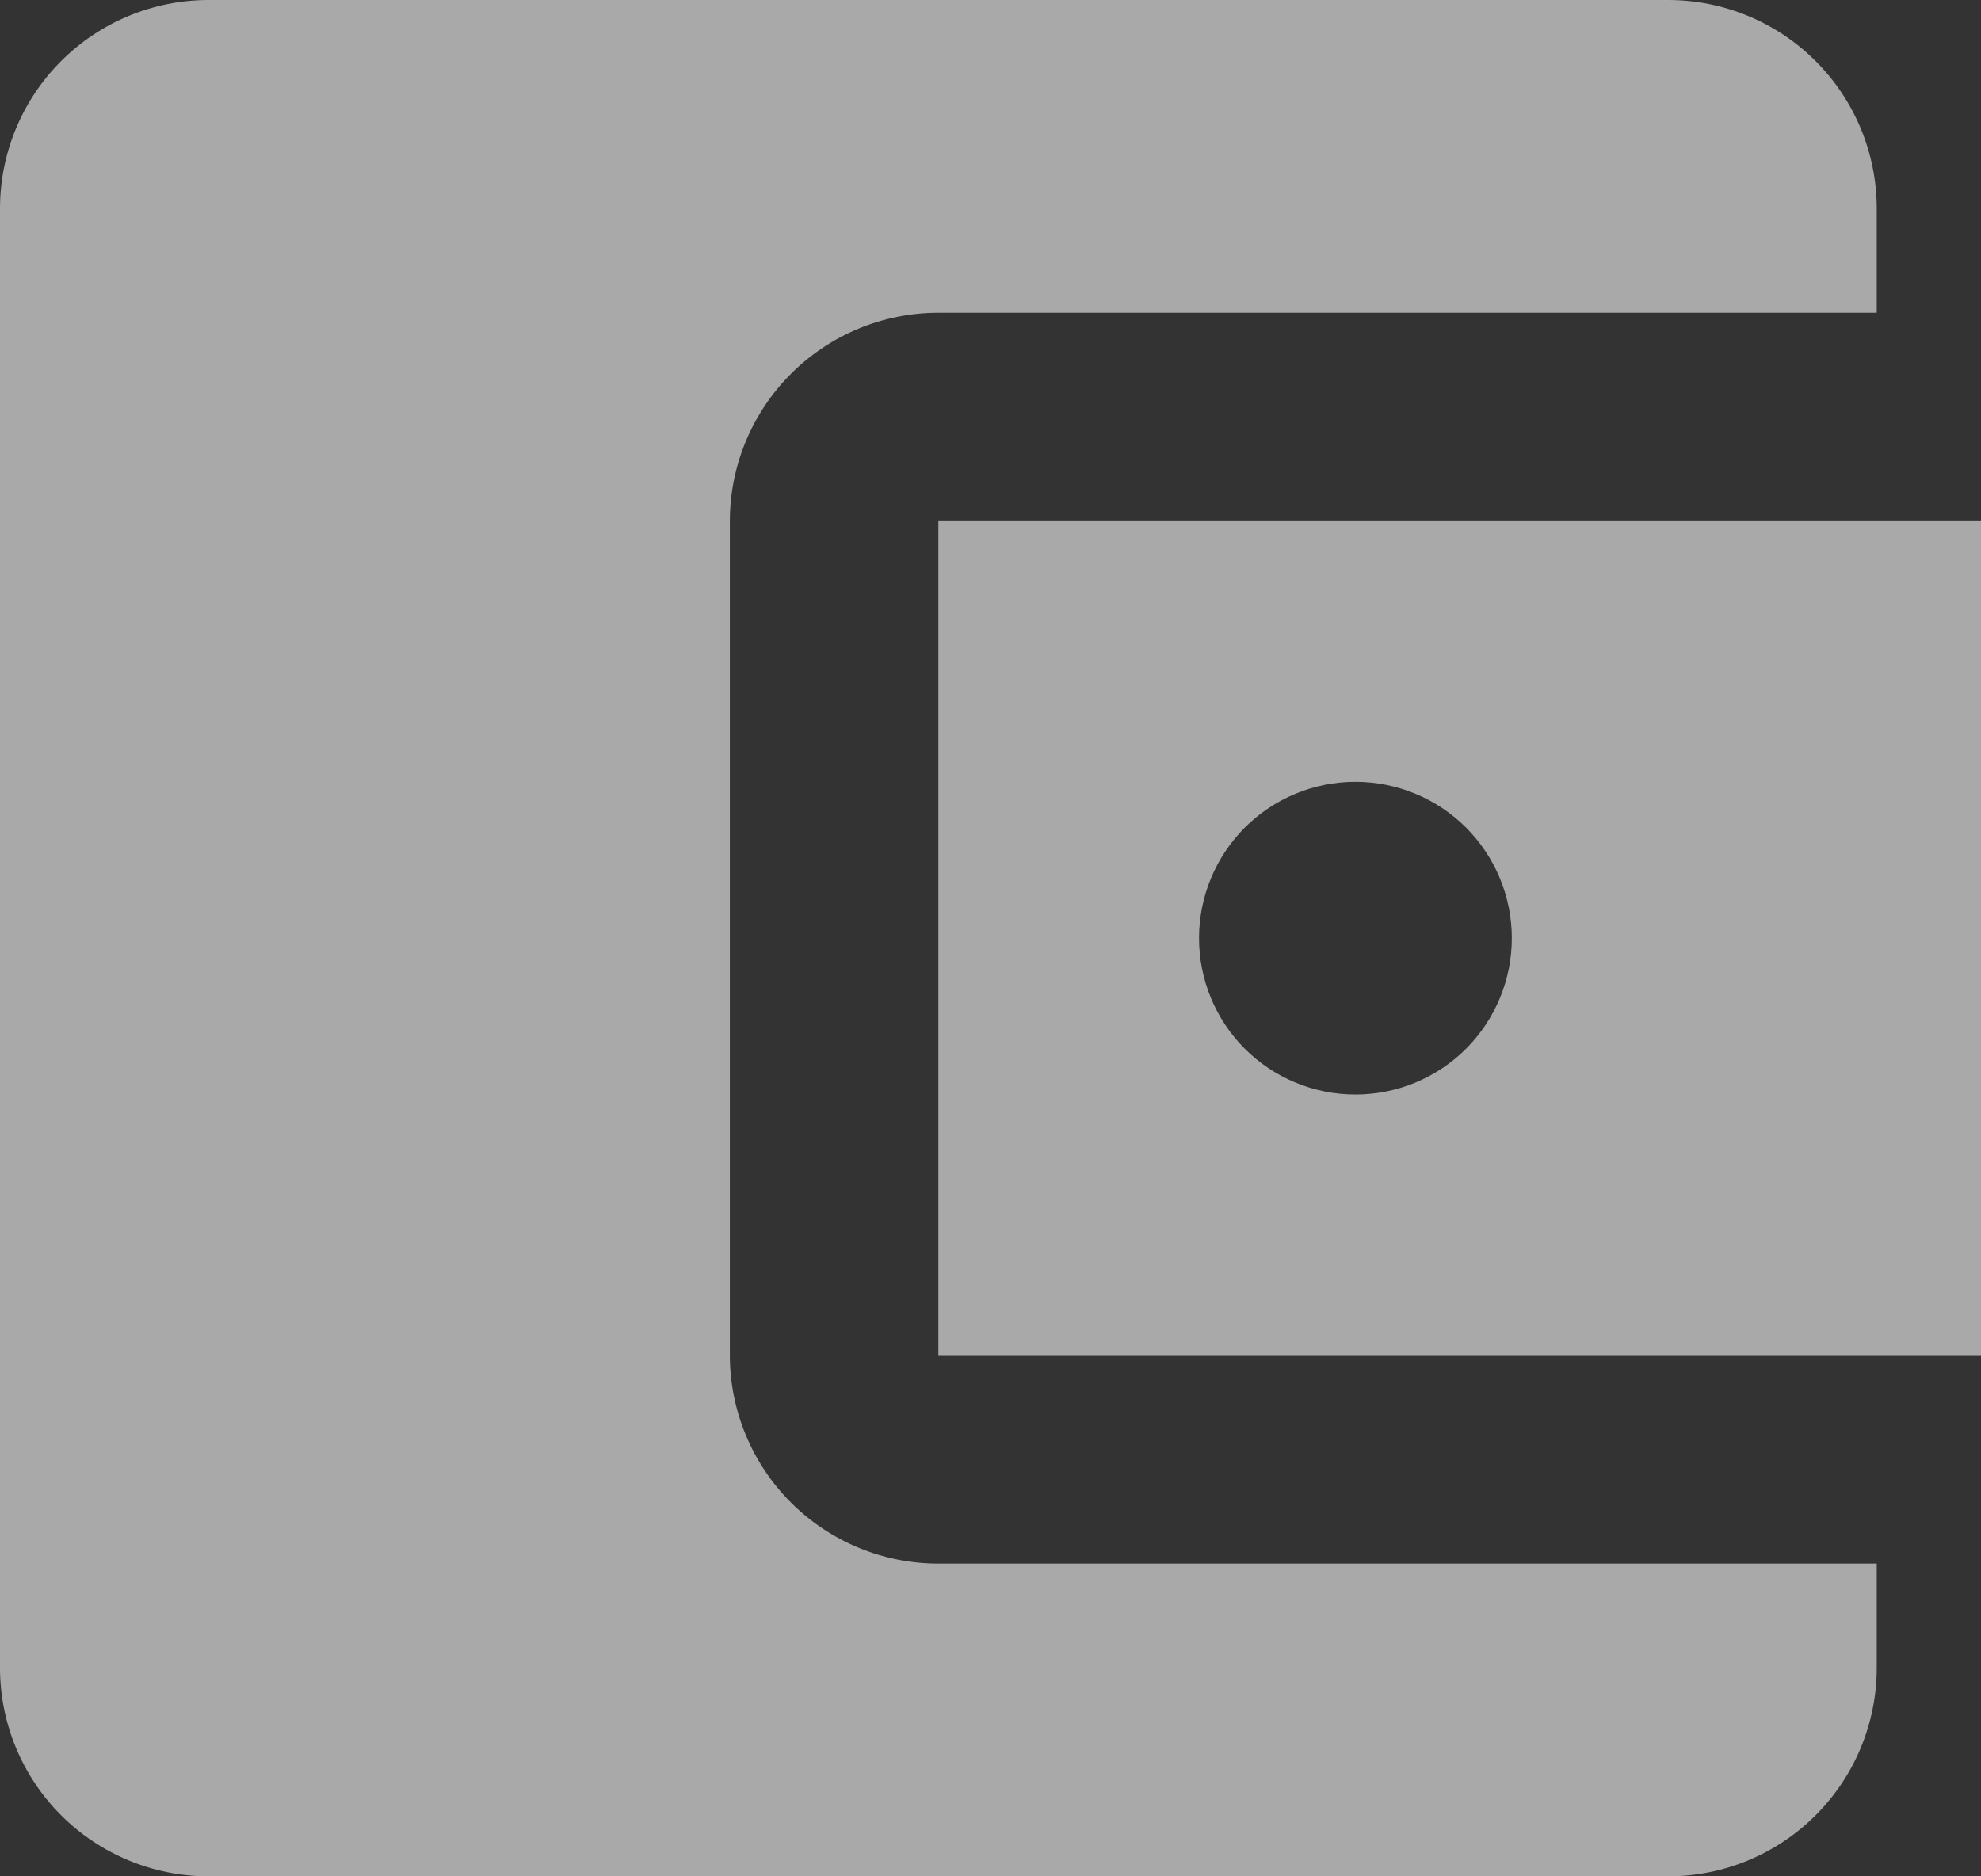 <svg width="19" height="18" viewBox="0 0 19 18" fill="none" xmlns="http://www.w3.org/2000/svg">
<rect x="0" y="0" width="19" height="18" fill="#333333" stroke="none"/>
<path d="M18 15V16C18 16.53 17.789 17.039 17.414 17.414C17.039 17.789 16.53 18 16 18H2C1.47 18 0.961 17.789 0.586 17.414C0.211 17.039 0 16.53 0 16V2C0 1.47 0.211 0.961 0.586 0.586C0.961 0.211 1.47 0 2 0H16C16.53 0 17.039 0.211 17.414 0.586C17.789 0.961 18 1.47 18 2V3H9C8.47 3 7.961 3.211 7.586 3.586C7.211 3.961 7 4.47 7 5V13C7 13.53 7.211 14.039 7.586 14.414C7.961 14.789 8.47 15 9 15H18ZM9 13H19V5H9V13ZM13 10.5C12.602 10.5 12.221 10.342 11.939 10.061C11.658 9.779 11.5 9.398 11.5 9C11.5 8.602 11.658 8.221 11.939 7.939C12.221 7.658 12.602 7.5 13 7.5C13.398 7.5 13.779 7.658 14.061 7.939C14.342 8.221 14.5 8.602 14.5 9C14.5 9.398 14.342 9.779 14.061 10.061C13.779 10.342 13.398 10.5 13 10.5Z" fill="#F8F8F8" fill-opacity="0.6"/>
</svg>
